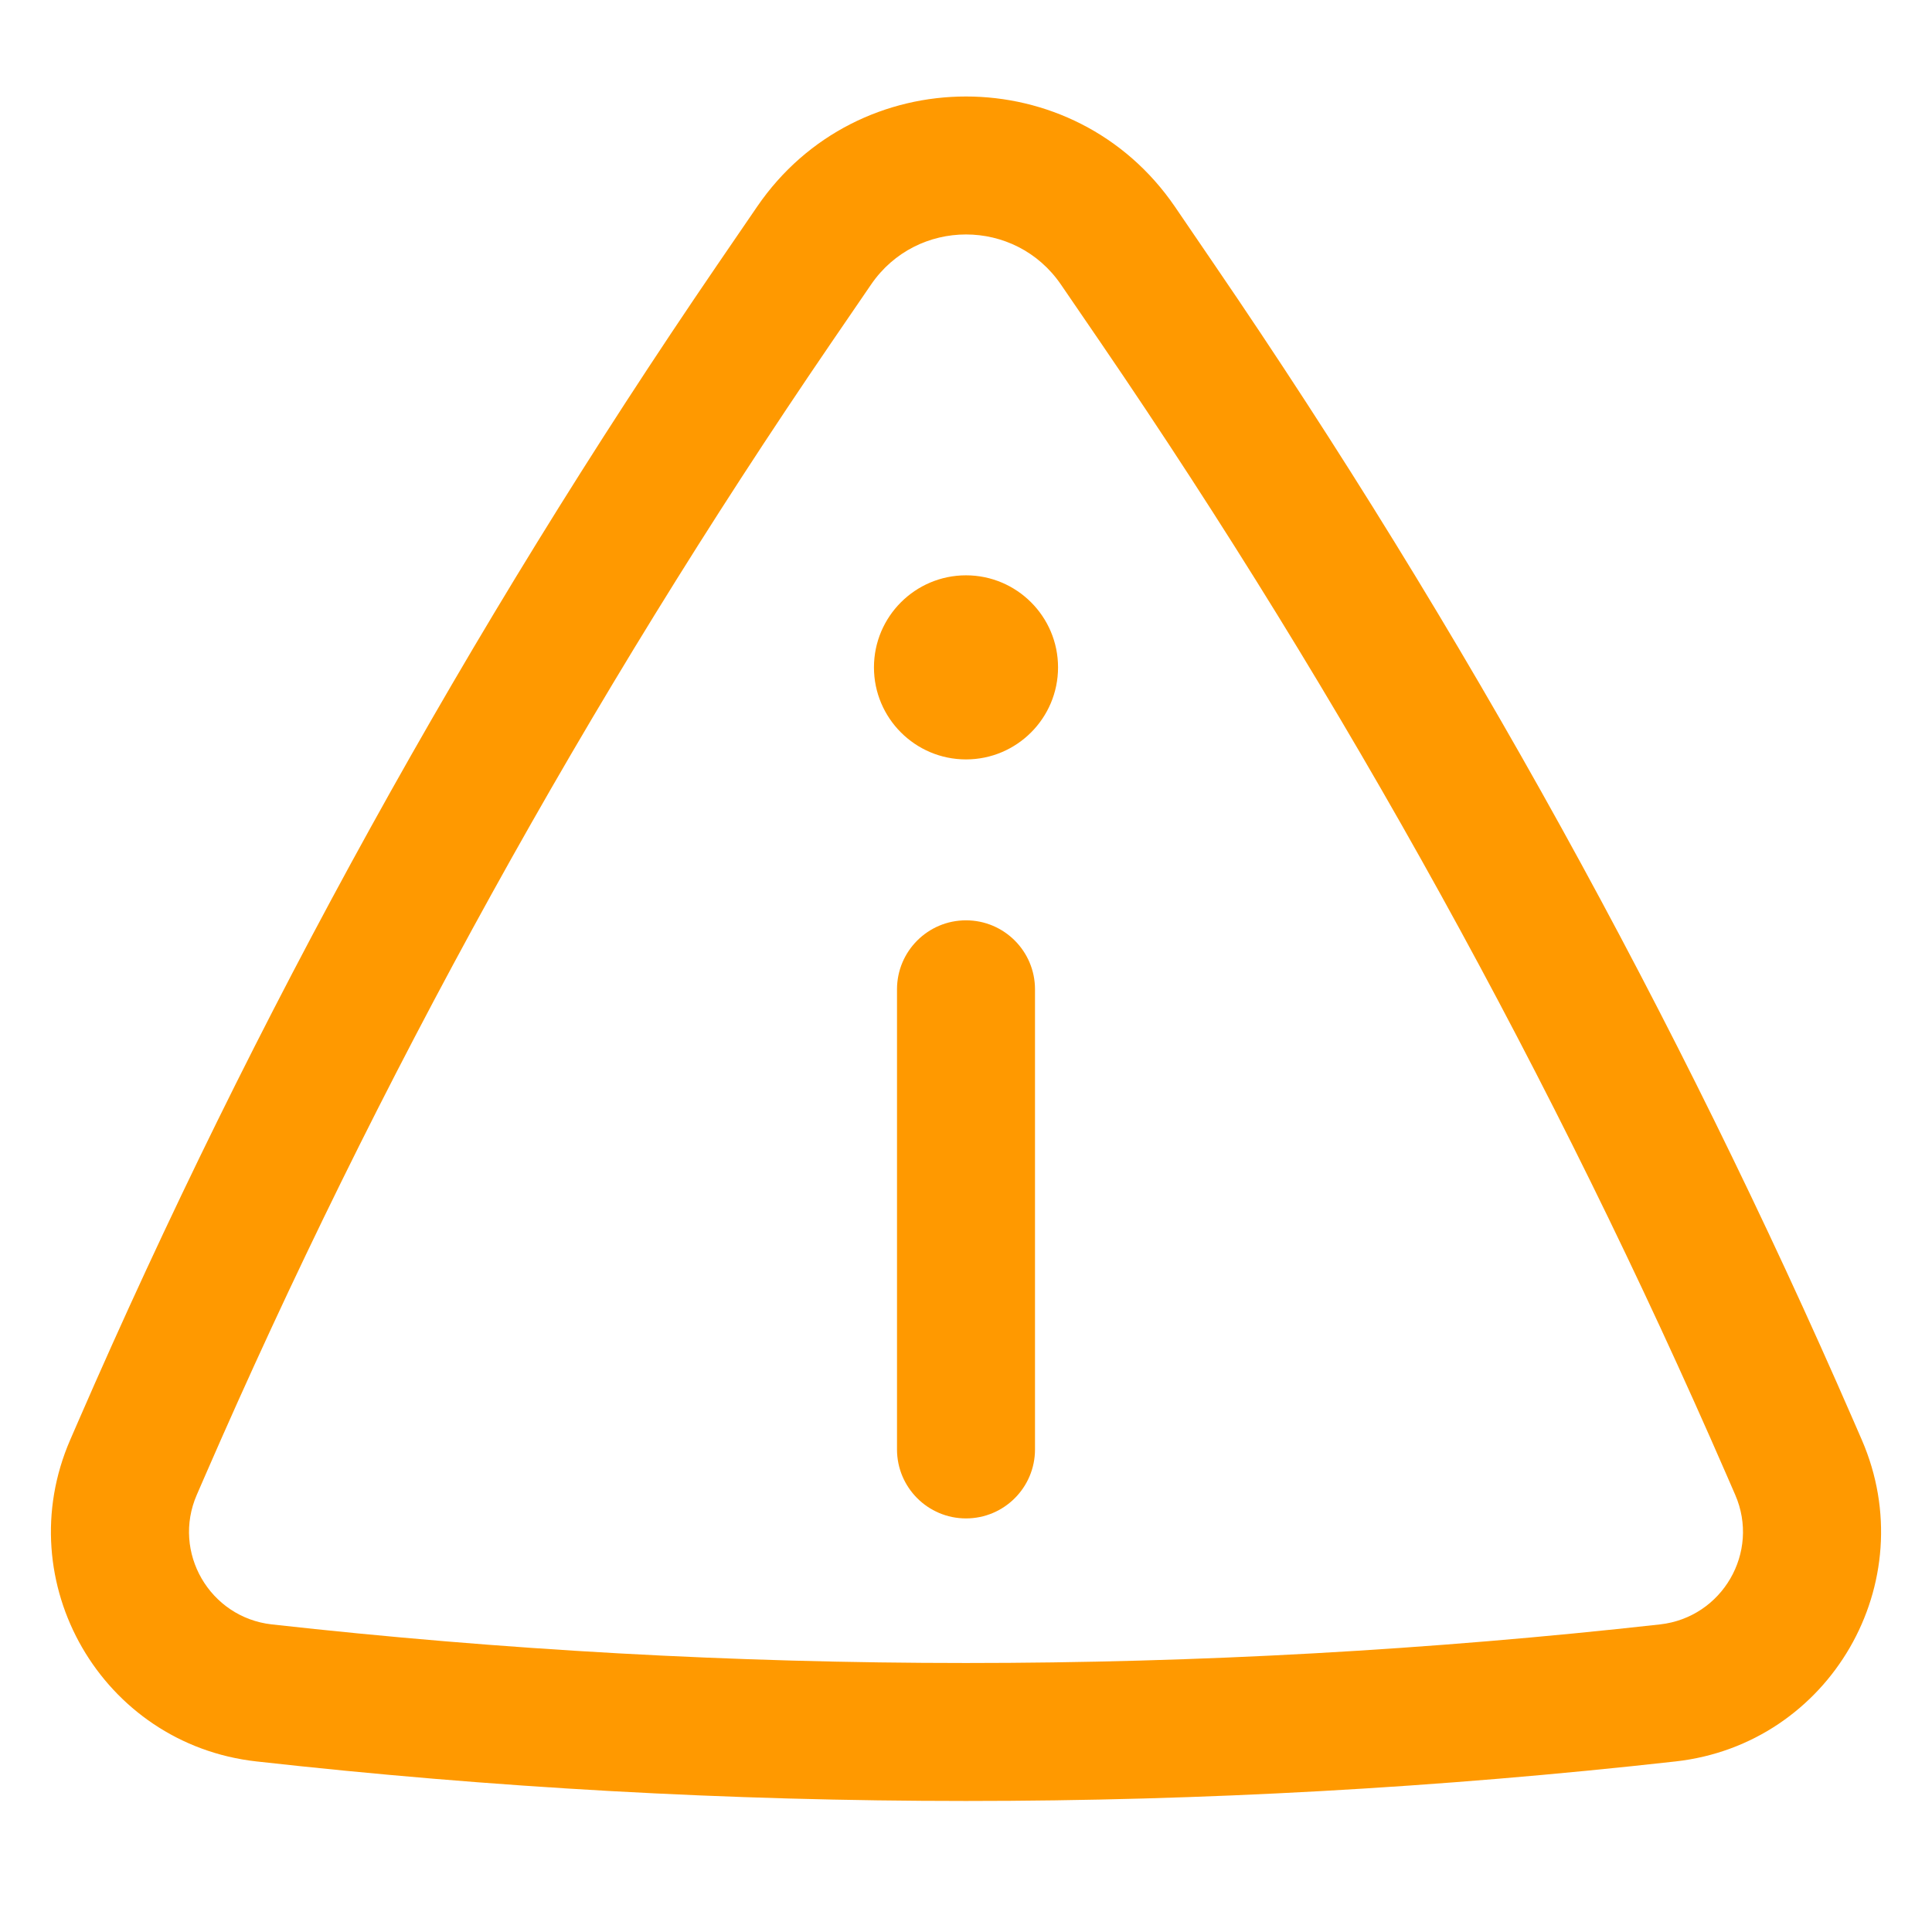 <svg width="14" height="14" viewBox="0 0 14 14" fill="none" xmlns="http://www.w3.org/2000/svg">
<path d="M7.667 4.836C7.667 5.204 7.368 5.503 7 5.503C6.632 5.503 6.333 5.204 6.333 4.836C6.333 4.468 6.632 4.169 7 4.169C7.368 4.169 7.667 4.468 7.667 4.836Z" fill="#FF9900"/>
<path d="M7 6.669C7.276 6.669 7.5 6.893 7.5 7.169V10.503C7.5 10.779 7.276 11.003 7 11.003C6.724 11.003 6.5 10.779 6.5 10.503V7.169C6.5 6.893 6.724 6.669 7 6.669Z" fill="#FF9900"/>
<path fill-rule="evenodd" clip-rule="evenodd" d="M8.514 1.498C7.786 0.433 6.214 0.433 5.486 1.498L5.198 1.919C3.394 4.559 1.844 7.363 0.569 10.295L0.509 10.433C0.06 11.466 0.739 12.639 1.858 12.764C5.275 13.146 8.724 13.146 12.142 12.764C13.261 12.639 13.94 11.466 13.491 10.433L13.431 10.295C12.155 7.363 10.605 4.559 8.801 1.919L8.514 1.498ZM6.312 2.062C6.643 1.578 7.357 1.578 7.688 2.062L7.976 2.483C9.744 5.071 11.264 7.82 12.514 10.694L12.574 10.832C12.755 11.248 12.481 11.72 12.03 11.771C8.687 12.144 5.313 12.144 1.969 11.771C1.519 11.72 1.245 11.248 1.426 10.832L1.486 10.694C2.736 7.82 4.256 5.071 6.024 2.483L6.312 2.062Z" fill="#FF9900"/>
</svg>
